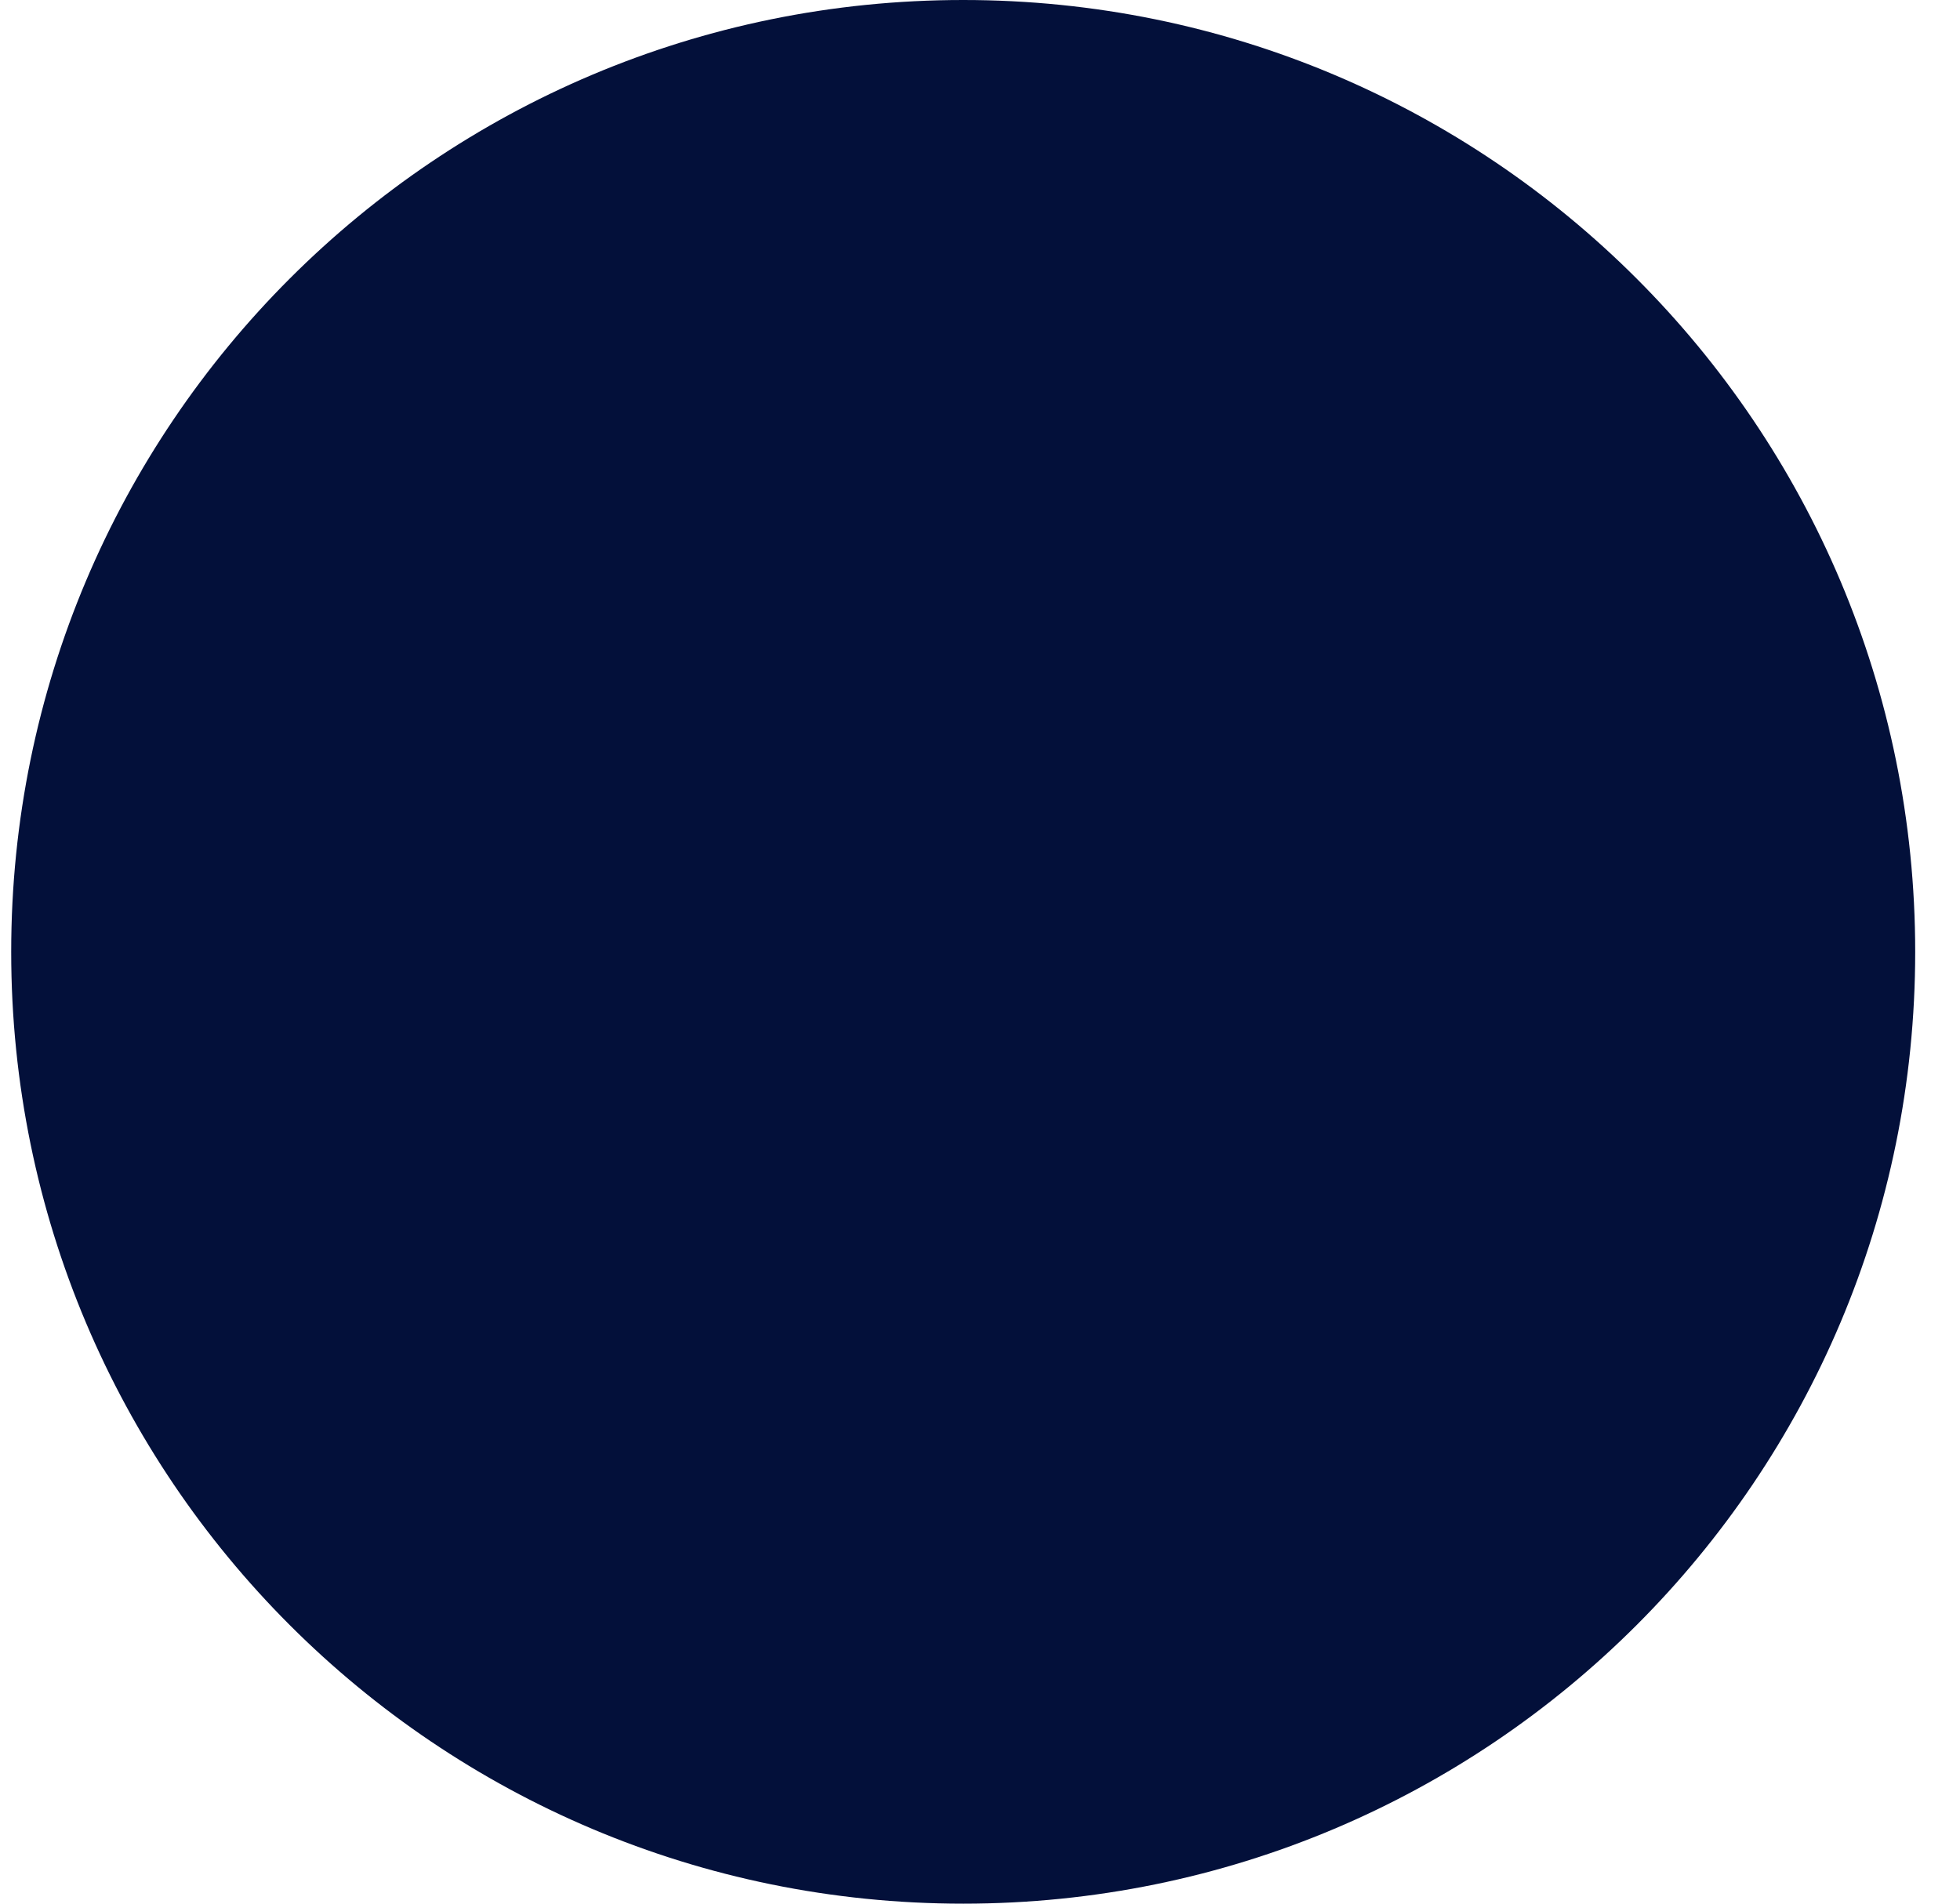 <svg version="1.2" xmlns="http://www.w3.org/2000/svg" viewBox="0 0 35 34" width="35" height="34">
	<title>image</title>
	<style>
		.s0 { fill: #03103a } 
	</style>
	<path fill-rule="evenodd" class="s0" d="m17.2 34c-9.4 0-17-7.6-17-17 0-9.4 7.6-17 17-17 9.4 0 17 7.6 17 17 0 9.4-7.6 17-17 17z"/>
</svg>